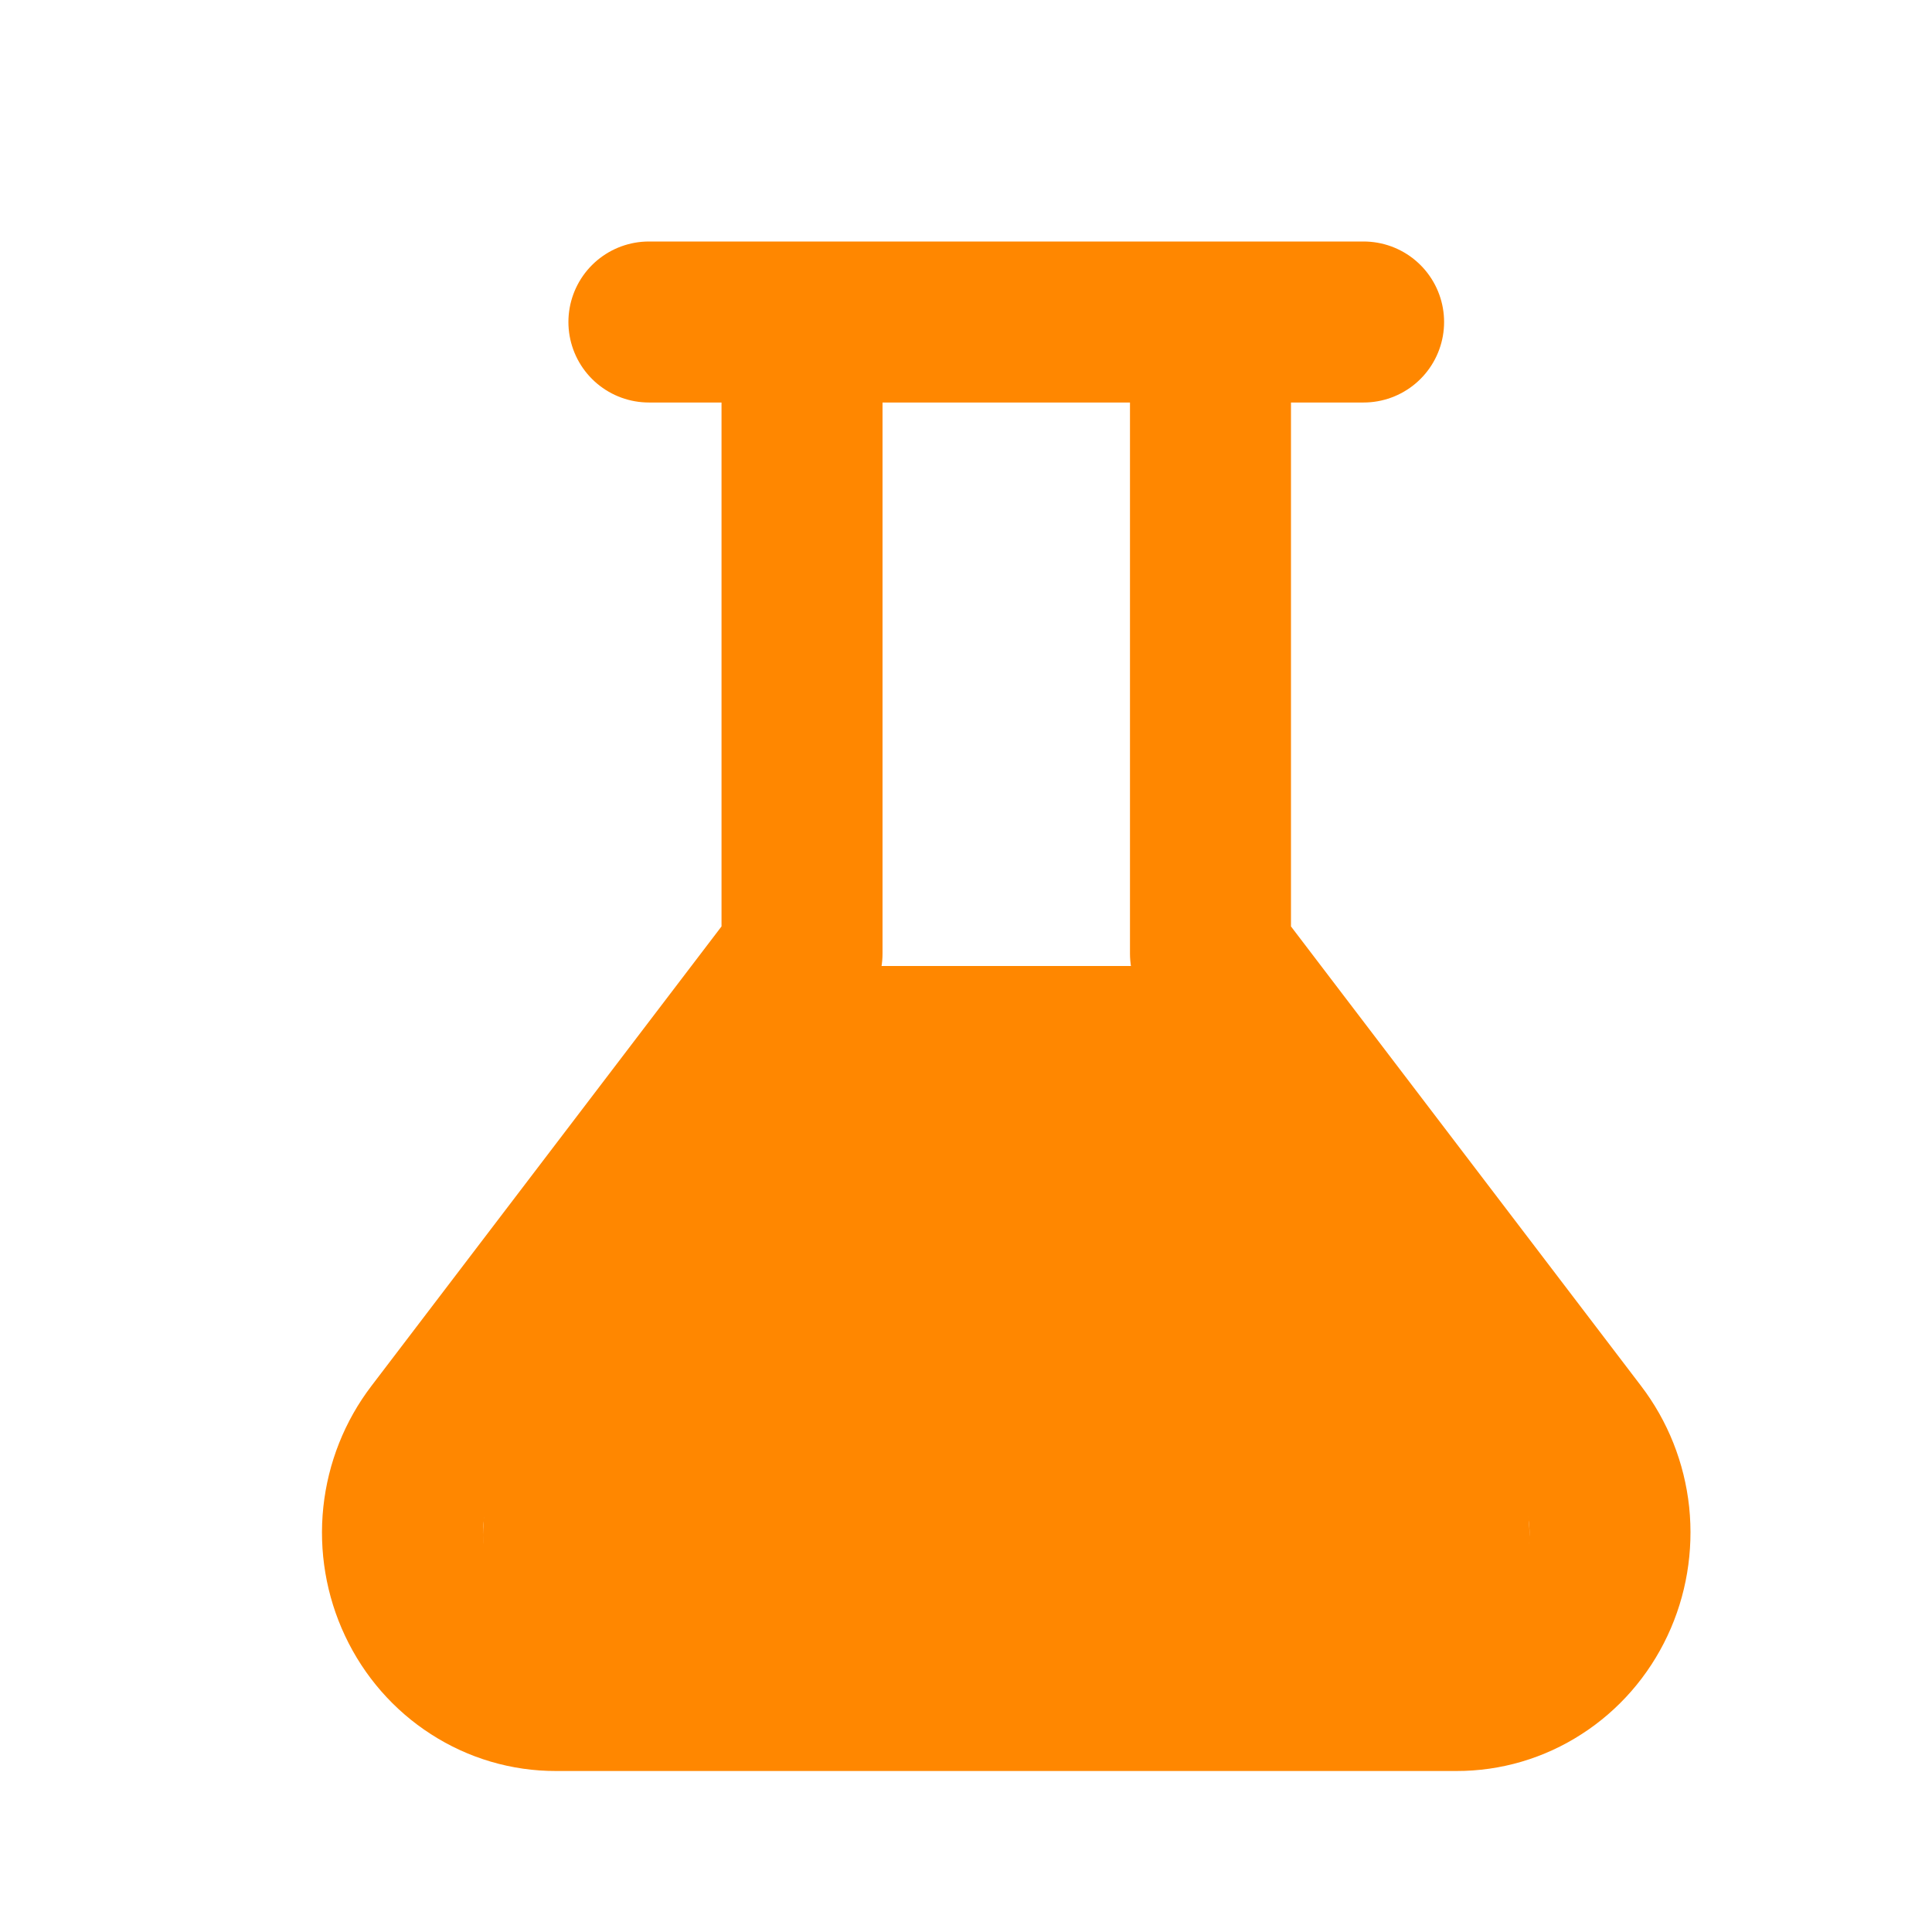 <svg width="24" height="24" viewBox="0 0 24 24" fill="none" xmlns="http://www.w3.org/2000/svg">
<path d="M15.037 4V11.846L19.59 17.822C19.812 18.112 19.95 18.46 19.989 18.826C20.027 19.193 19.965 19.564 19.809 19.895C19.653 20.227 19.409 20.507 19.105 20.702C18.802 20.898 18.451 21.001 18.093 21H6.906C6.549 21.001 6.198 20.898 5.895 20.702C5.591 20.507 5.347 20.227 5.191 19.895C5.035 19.564 4.972 19.193 5.011 18.826C5.05 18.46 5.188 18.112 5.41 17.822L9.963 11.846V4M8.061 4H16.939" stroke="#FF8700" stroke-width="2" stroke-linecap="round" stroke-linejoin="round"/>
<path d="M18.645 17.876L14.698 12H10.302L6.355 17.876C6.163 18.16 6.043 18.502 6.01 18.863C5.976 19.223 6.03 19.588 6.166 19.914C6.301 20.24 6.512 20.515 6.775 20.707C7.038 20.899 7.342 21.001 7.652 21H17.348C17.658 21.001 17.962 20.899 18.225 20.707C18.488 20.515 18.699 20.24 18.834 19.914C18.97 19.588 19.024 19.223 18.99 18.863C18.957 18.502 18.837 18.16 18.645 17.876Z" fill="#FF8700"/>
</svg>
